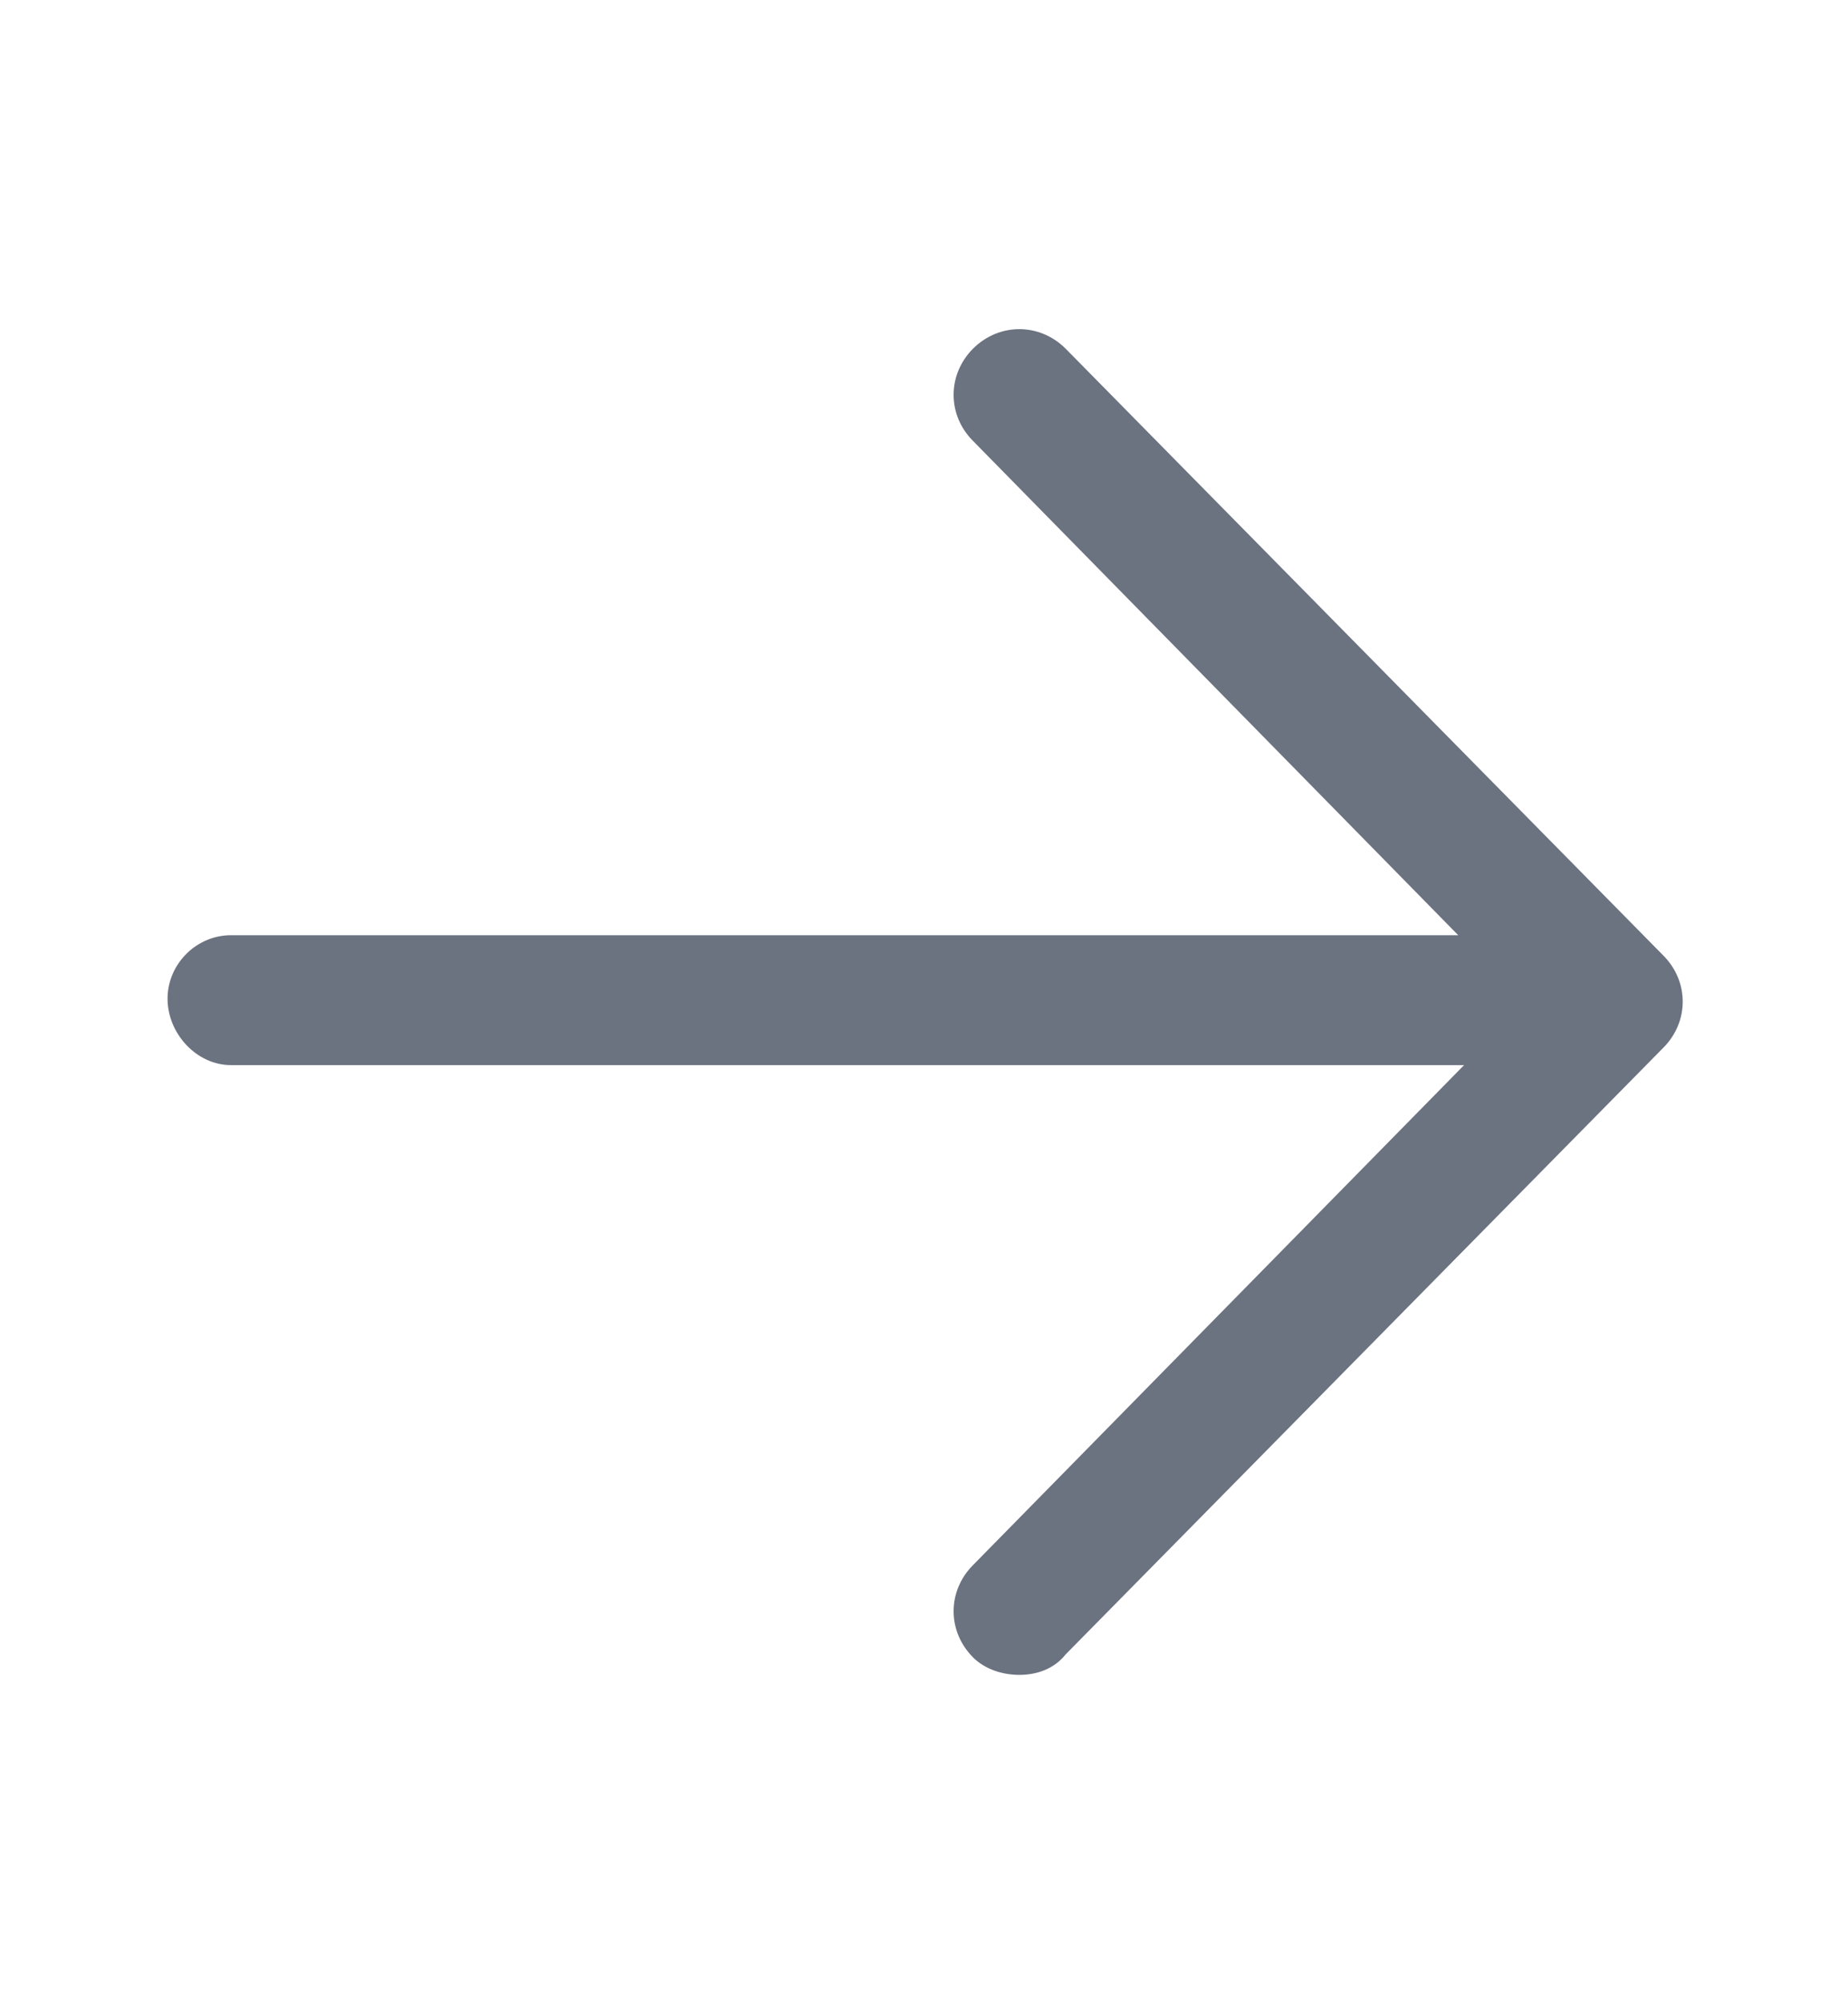 <svg width="12" height="13" viewBox="0 0 12 13" fill="none" xmlns="http://www.w3.org/2000/svg">
<path d="M10.8 6.2L6.919 2.262C6.75 2.094 6.488 2.094 6.319 2.262C6.15 2.431 6.15 2.694 6.319 2.862L9.469 6.069H1.5C1.275 6.069 1.088 6.256 1.088 6.481C1.088 6.706 1.275 6.912 1.5 6.912H9.507L6.319 10.156C6.15 10.325 6.15 10.587 6.319 10.756C6.394 10.831 6.507 10.869 6.619 10.869C6.732 10.869 6.844 10.831 6.919 10.737L10.8 6.8C10.969 6.631 10.969 6.369 10.8 6.2Z" fill="#6B7280"/>
</svg>
